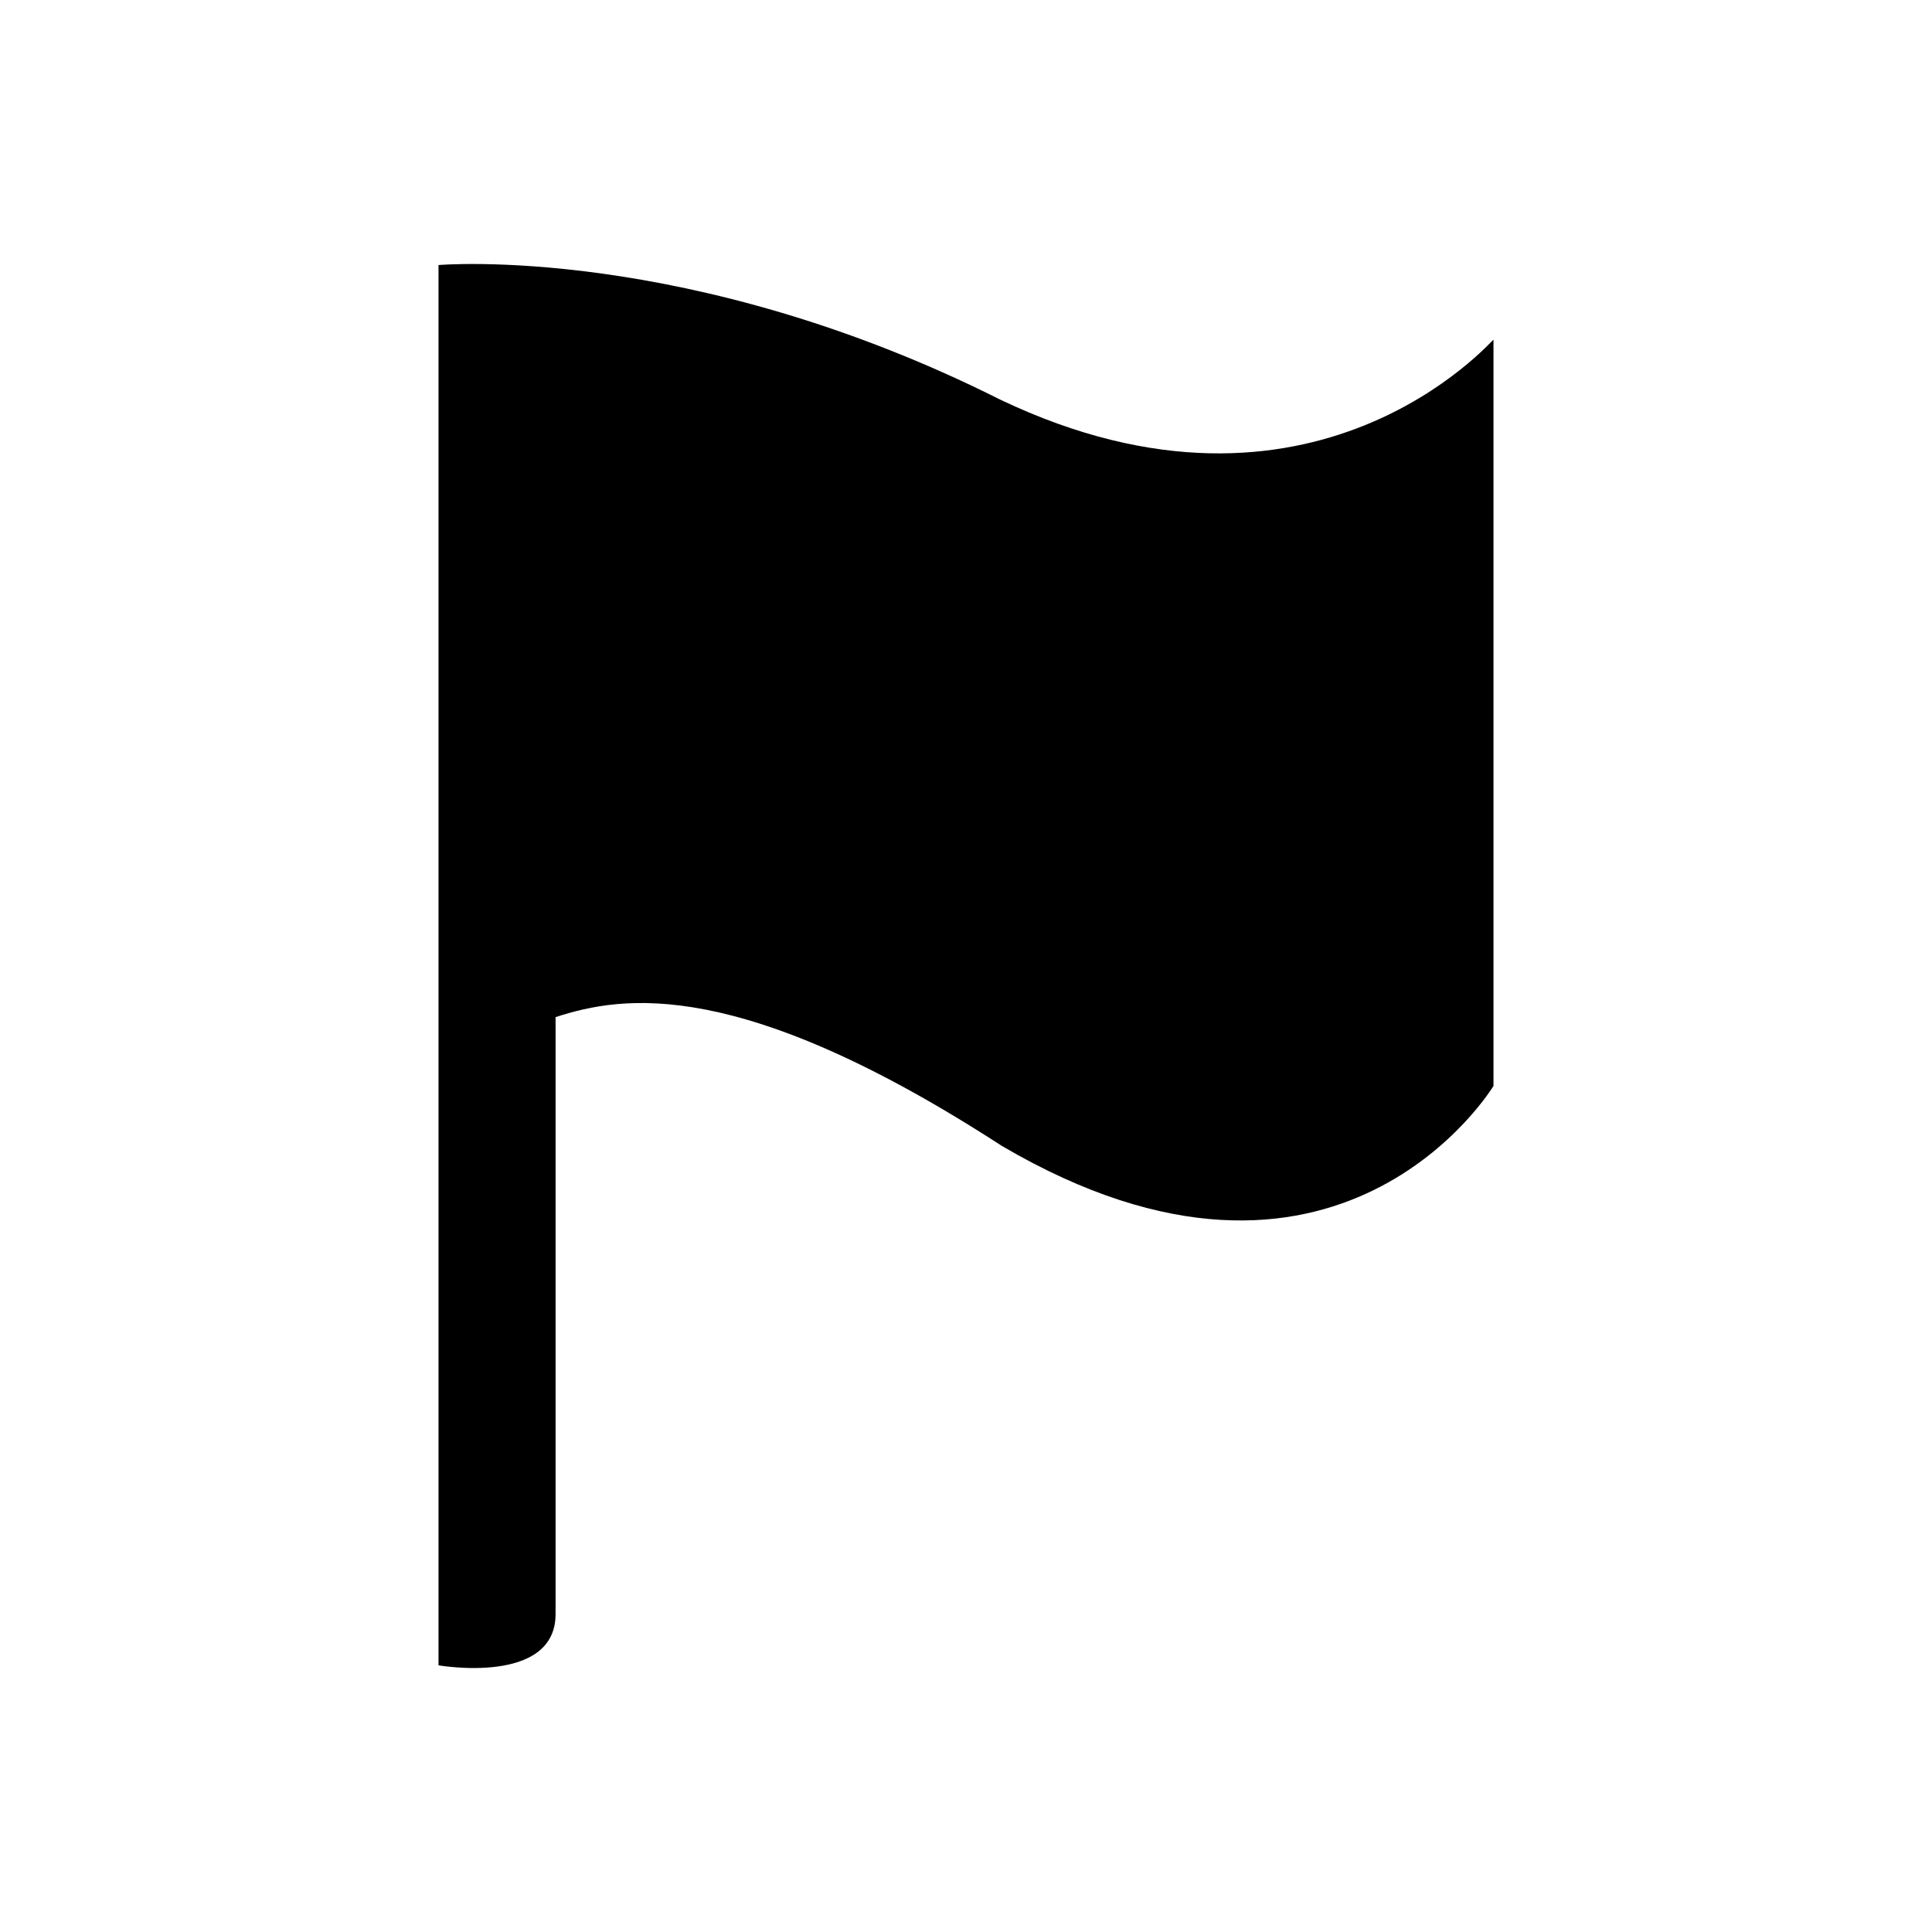 <?xml version="1.0" encoding="utf-8"?>
<!-- Generator: Adobe Illustrator 17.0.2, SVG Export Plug-In . SVG Version: 6.00 Build 0)  -->
<!DOCTYPE svg PUBLIC "-//W3C//DTD SVG 1.1//EN" "http://www.w3.org/Graphics/SVG/1.1/DTD/svg11.dtd">
<svg version="1.1" id="Layer_1" xmlns="http://www.w3.org/2000/svg" xmlns:xlink="http://www.w3.org/1999/xlink" x="0px" y="0px"
	 width="32px" height="32px" viewBox="0 0 32 32" enable-background="new 0 0 32 32" xml:space="preserve">
<path d="M16.569,6.62c-5.162-2.593-9.306-2.23-9.306-2.23v23.193c0,0,1.939,0.339,1.939-0.848c0-1.188,0-9.888,0-9.888
	c1.115-0.364,3.054-0.679,7.392,2.133c5.574,3.272,8.143-0.994,8.143-0.994V5.626C24.711,5.627,21.755,9.092,16.569,6.62z"/>
</svg>
